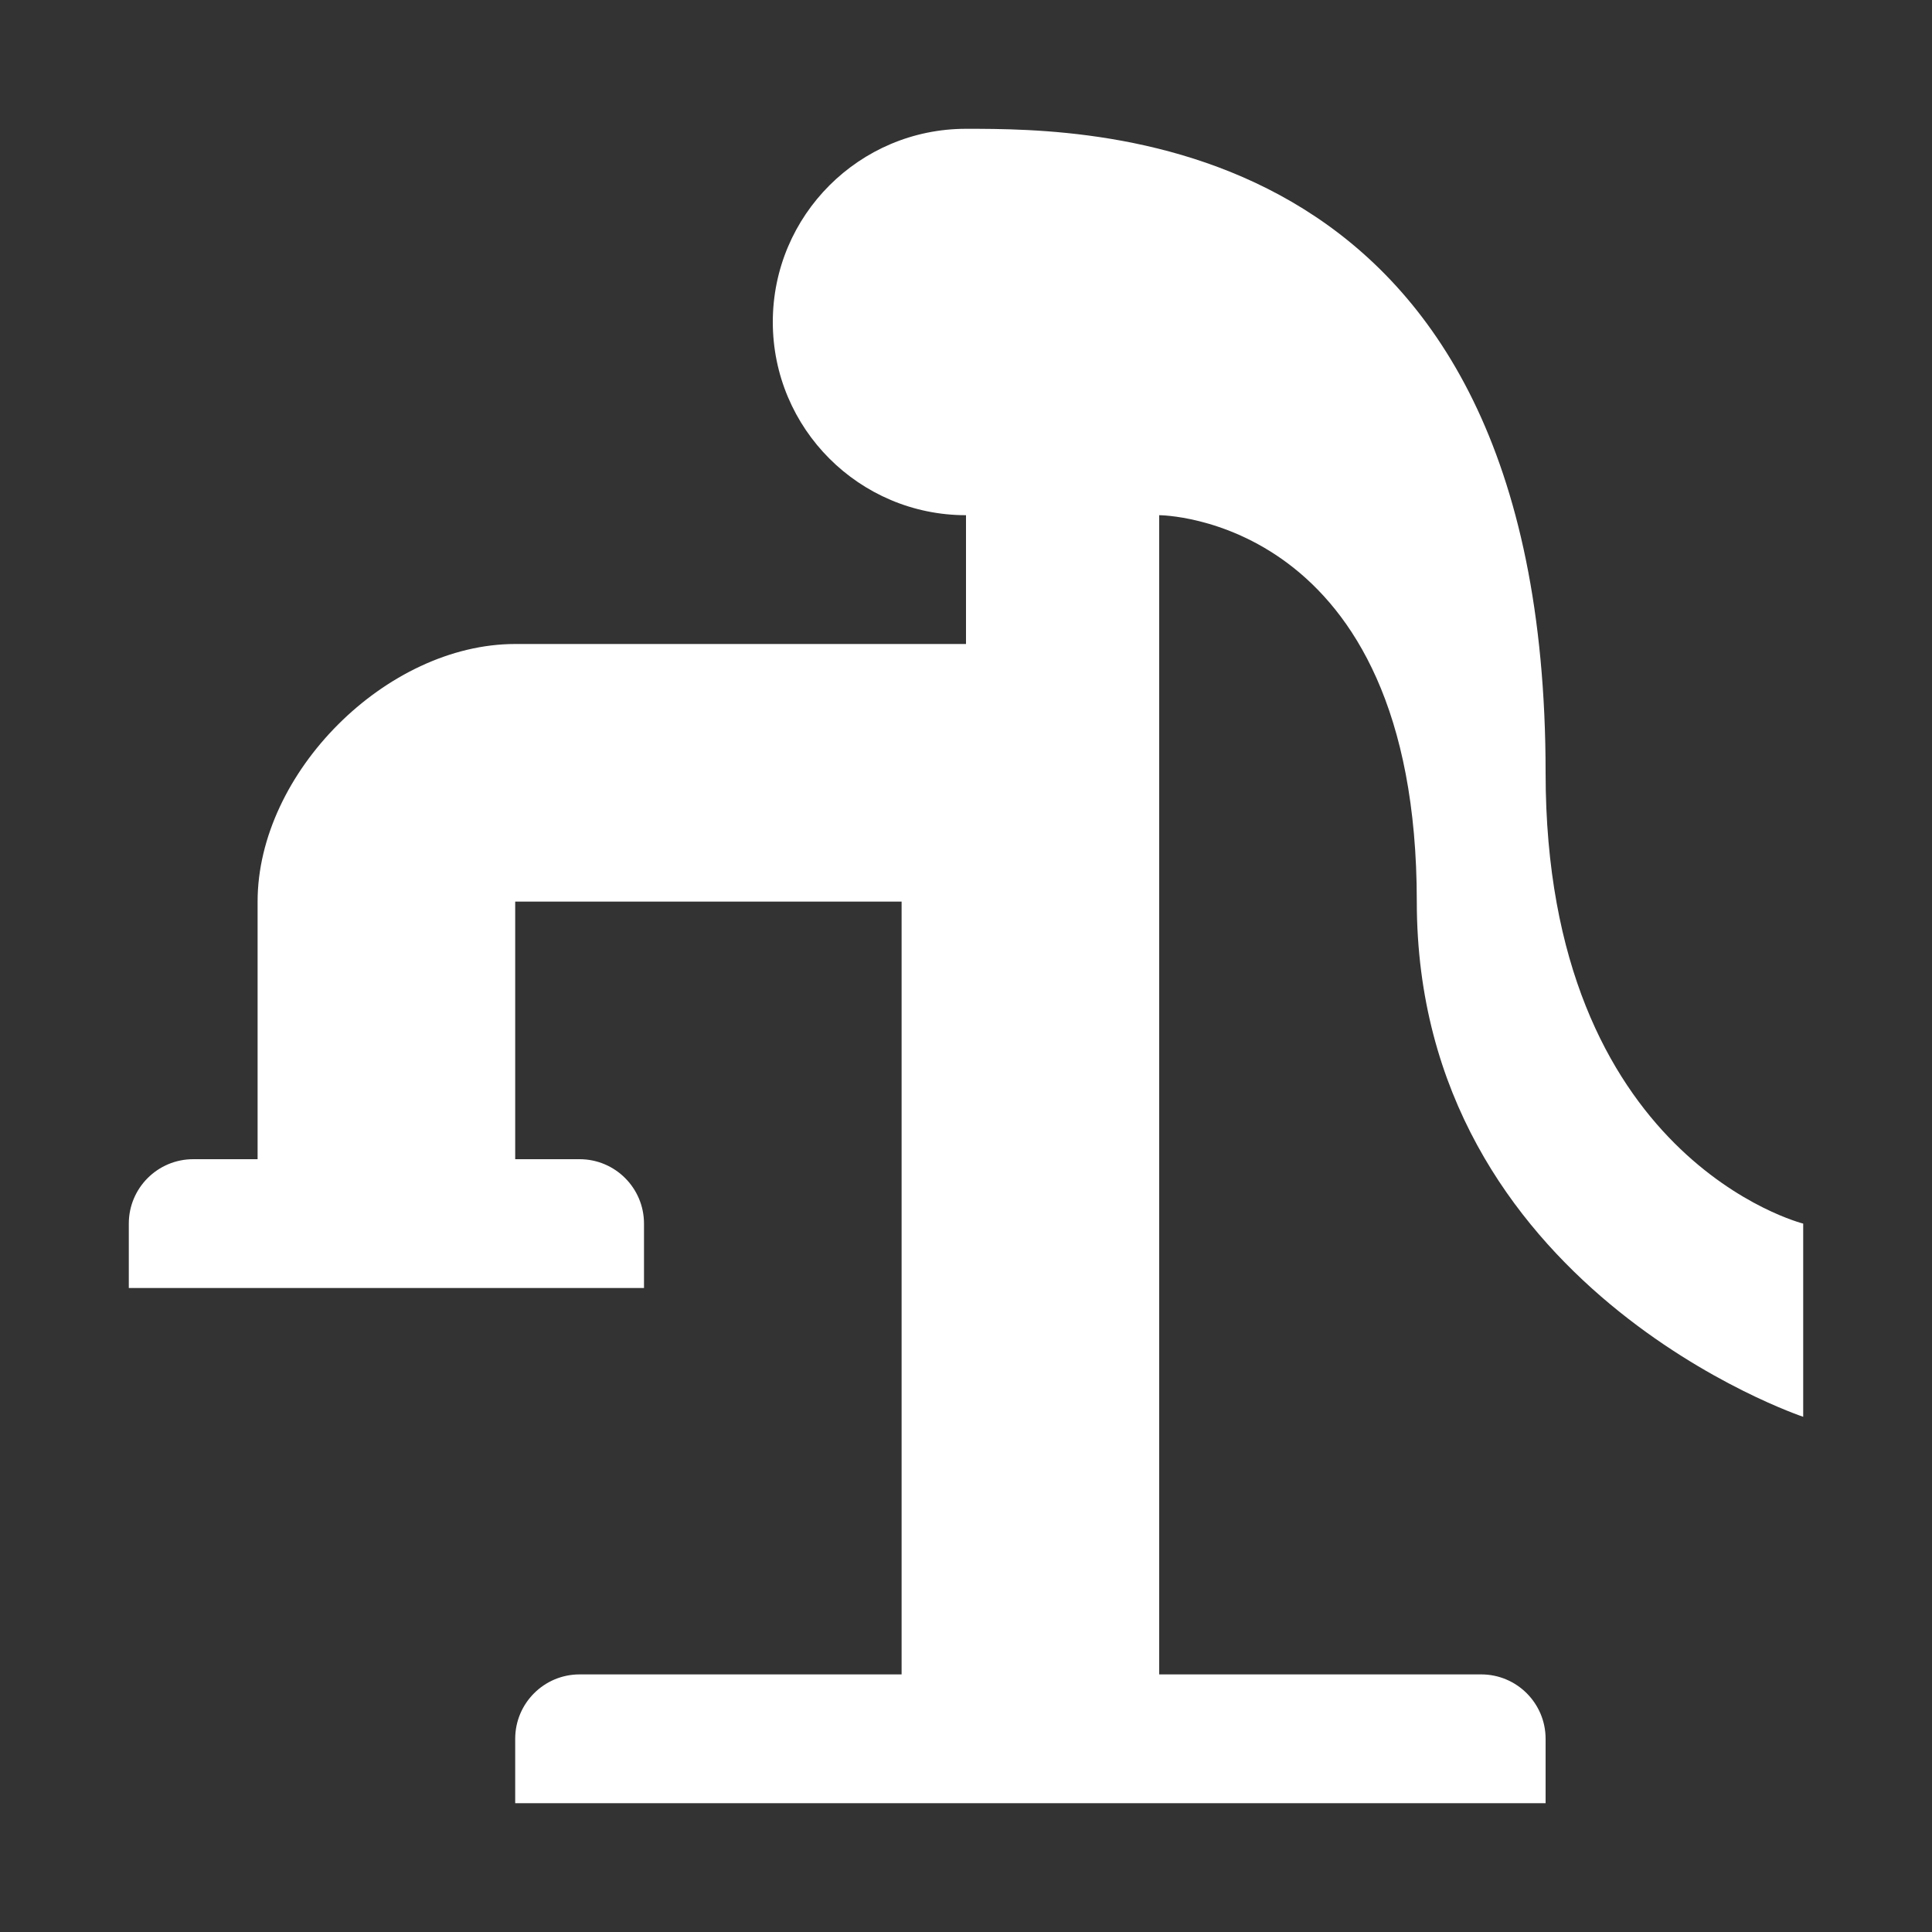 <svg version="1.1" xmlns="http://www.w3.org/2000/svg" xlink="http://www.w3.org/1999/xlink" x="0px" y="0px" width="15px" height="15px" viewBox="0 0 15 15" style="enable-background:new 0 0 15 15;" space="preserve"><rect x="0" y="0" width="15" height="15" fill="#333333" stroke="none"/><path d="M7.5,4L7.5,4L7.5,5L4,5C3,5,2,6,2,7L2,9L1.5,9C1.224,9,1,9.224,1,9.5L1,10L5,10L5,9.5C5,9.224,4.776,9,4.5,9L4,9L4,7C4,7,5.689,7,7,7L7,13L4.5,13C4.224,13,4,13.224,4,13.5L4,14L12,14L12,13.5C12,13.224,11.776,13,11.5,13L9,13L9,5L9,4C9,4,11,4,11,7C11,10,14,11,14,11L14,9.5C14,9.5,12,9,12,6C12,1,8.5,1,7.5,1C7.5,1,7.5,1,7.5,1L7.5,1C6.672,1,6,1.672,6,2.5L6,2.5C6,3.328,6.672,4,7.5,4Z" fill="#FFFFFF"/></svg>